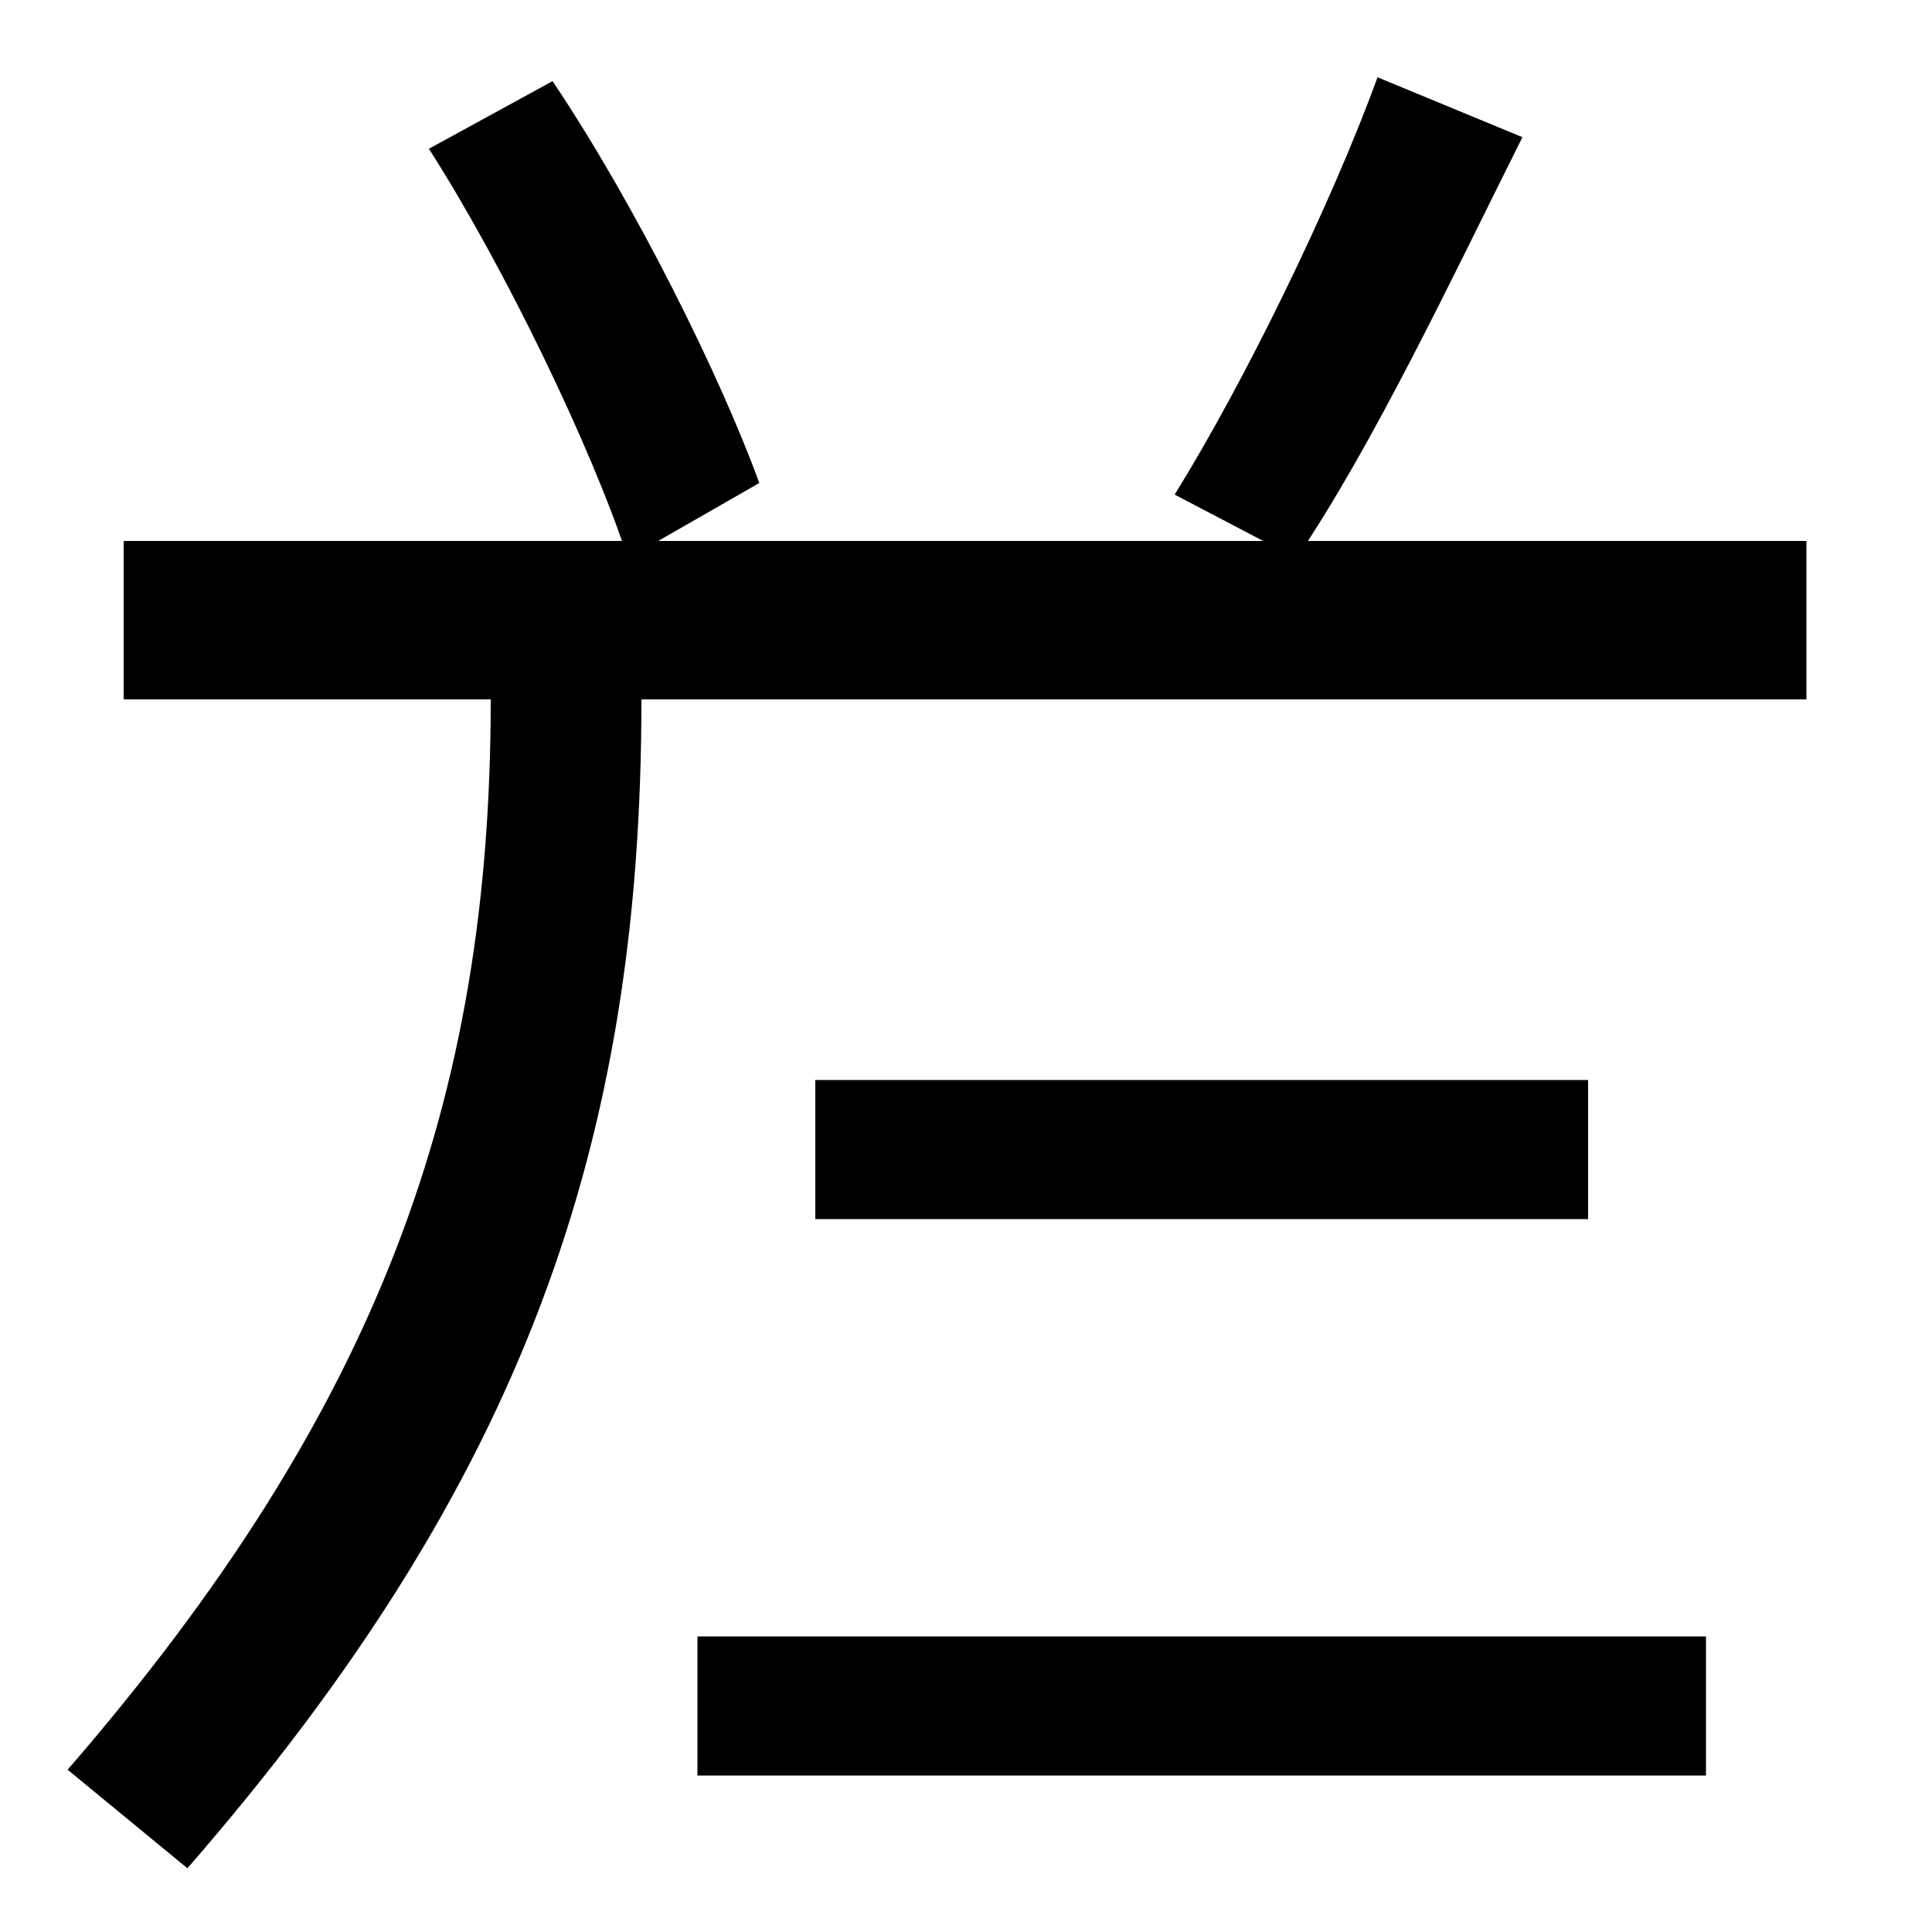 <svg xmlns="http://www.w3.org/2000/svg" width="1000" height="1000"><path d="M35 -36 97 -87C272 114 332 290 332 518H254C254 311 196 150 35 -36ZM361 -39H883V33H361ZM422 249H822V321H422ZM325 591 393 630C373 685 329 774 286 838L222 803C261 742 306 649 325 591ZM64 518H935V600H64ZM608 624 671 591C711 650 752 737 788 809L713 840C689 774 644 682 608 624Z" transform="translate(0, 880) scale(1,-1)" /></svg>